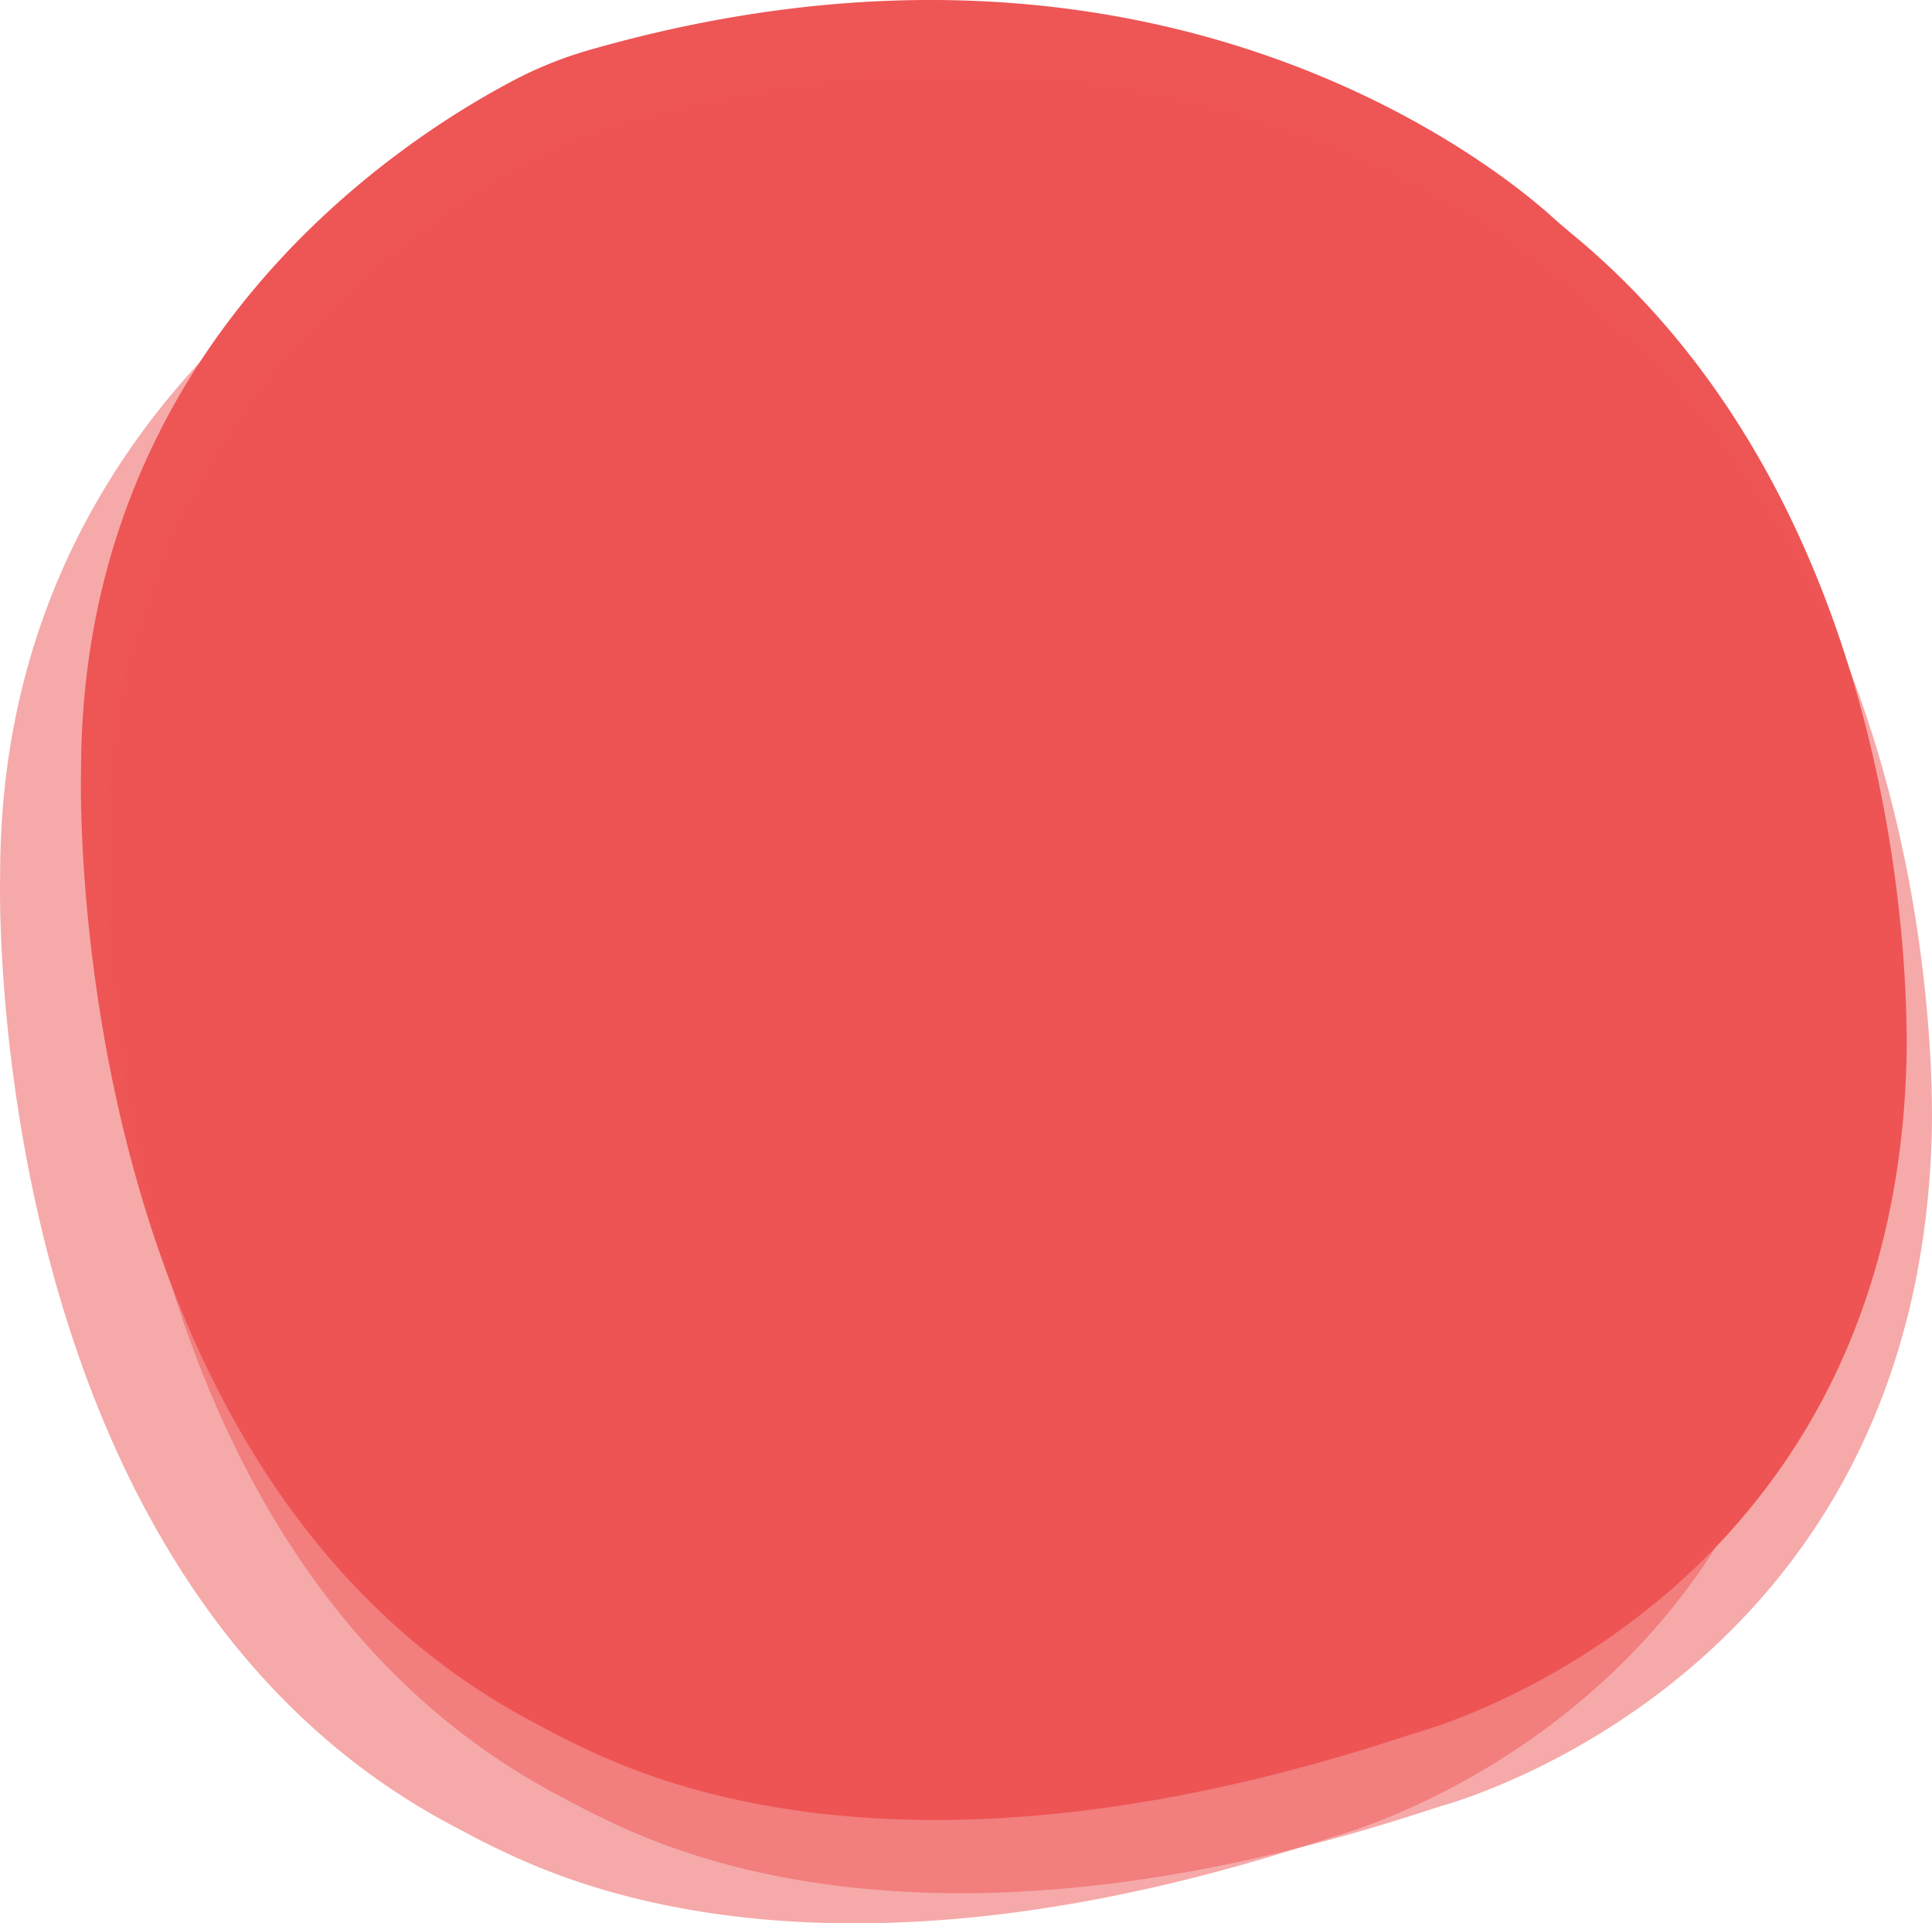
<svg id="Laag_1" data-name="Laag 1" xmlns="http://www.w3.org/2000/svg" viewBox="0 0 1516.65 1509.63"><defs><style>.cls-1,.cls-2{fill:#e55;}.cls-1{opacity:0.5;}</style></defs><path class="cls-1" d="M408.88,127.48a311.68,311.68,0,0,0-59,23.49C258.66,198.69,9.25,359.72,9.25,693.5c0,0-17.67,550.21,355.68,747.06,10.26,5.41,20.06,10.77,30.5,15.82,51.05,24.67,255.75,125.85,653.13-5.11,3.24-1.07,6.53-2.13,9.81-3.07,37.05-10.7,370.91-118.21,383.74-523.25,0,0,20-420.24-262.87-653.24-4.81-4-9.55-8-14.16-12.16C1124.44,222.59,855.71-.12,408.88,127.48Z" transform="translate(-9.12 -7.31)"/><path class="cls-2" d="M472.37,46.37a312.71,312.71,0,0,0-59,23.49c-91.19,47.73-340.6,208.76-340.6,542.53,0,0-17.67,550.21,355.68,747.06,10.26,5.41,20.06,10.78,30.49,15.82,51.06,24.67,255.76,125.85,653.14-5.11,3.24-1.06,6.53-2.12,9.81-3.07,37.05-10.69,370.91-118.2,383.74-523.25,0,0,20-420.24-262.87-653.24-4.81-4-9.55-8-14.16-12.16C1187.92,141.48,919.2-81.23,472.37,46.37Z" transform="translate(-9.12 -7.31)"/><path class="cls-1" d="M492.23,103.82a312.4,312.4,0,0,0-59,23.48C342,175,92.59,336.06,92.59,669.83c0,0-17.66,550.22,355.69,747.07,10.25,5.4,20.06,10.77,30.49,15.81,51.05,24.67,255.76,125.86,653.14-5.1,3.24-1.07,6.53-2.13,9.8-3.07,37.06-10.7,370.92-118.21,383.75-523.25,0,0,20-420.25-262.88-653.25-4.8-4-9.54-8-14.15-12.15C1207.78,198.93,939.06-23.79,492.23,103.82Z" transform="translate(-9.12 -7.31)"/></svg>